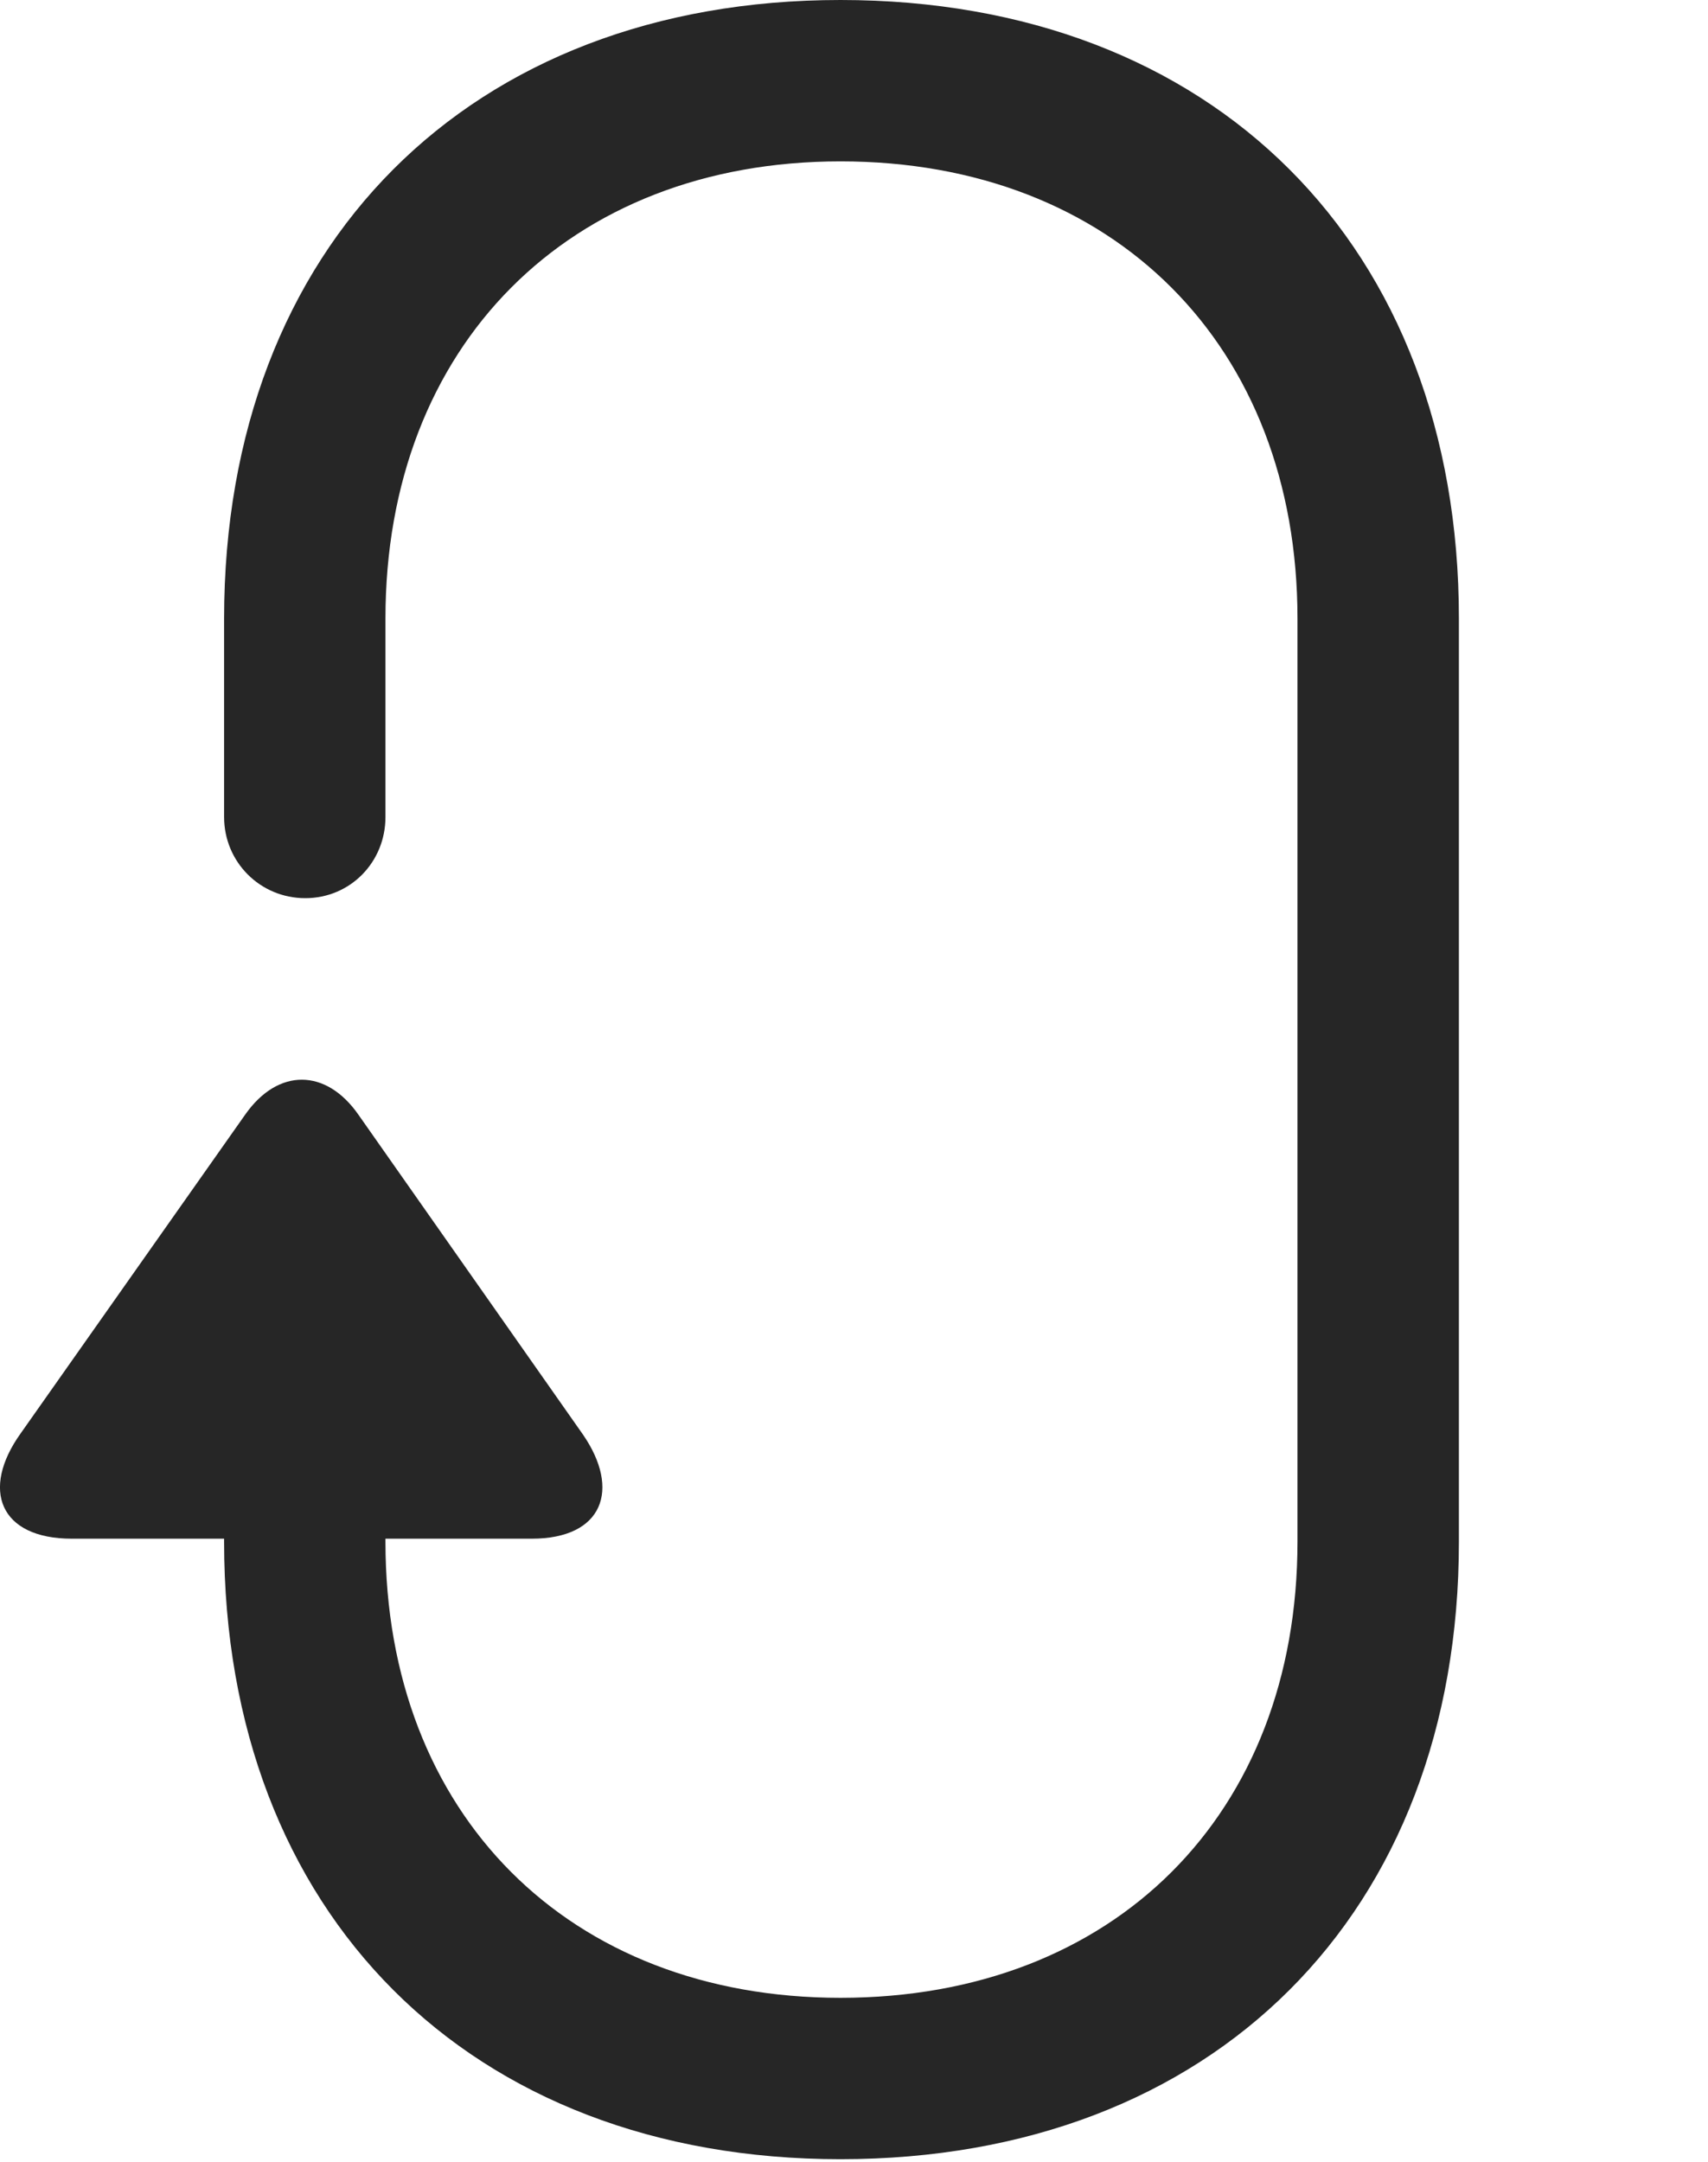 <?xml version="1.0" encoding="UTF-8"?>
<!--Generator: Apple Native CoreSVG 326-->
<!DOCTYPE svg
PUBLIC "-//W3C//DTD SVG 1.1//EN"
       "http://www.w3.org/Graphics/SVG/1.1/DTD/svg11.dtd">
<svg version="1.1" xmlns="http://www.w3.org/2000/svg" xmlns:xlink="http://www.w3.org/1999/xlink" viewBox="0 0 23.299 29.49">
 <g>
  <rect height="29.49" opacity="0" width="23.299" x="0" y="0"/>
  <path d="M11.465 0C6.406 0 3.057 3.35 3.057 8.436L3.057 11.143C3.057 11.758 3.549 12.25 4.164 12.25C4.779 12.25 5.258 11.758 5.258 11.143L5.258 8.436C5.258 4.717 7.76 2.201 11.465 2.201C15.197 2.201 17.699 4.717 17.699 8.436L17.699 21.027C17.699 24.746 15.197 27.248 11.465 27.248C7.76 27.248 5.258 24.746 5.258 21.027L5.258 19.455L3.057 19.455L3.057 21.027C3.057 26.1 6.406 29.449 11.465 29.449C16.551 29.449 19.901 26.1 19.901 21.027L19.901 8.436C19.901 3.35 16.551 0 11.465 0ZM0.979 20.986L7.254 20.986C8.225 20.986 8.471 20.316 7.951 19.564L4.889 15.203C4.451 14.574 3.795 14.56 3.344 15.203L0.281 19.551C-0.266 20.316-0.006 20.986 0.979 20.986Z" fill="black" fill-opacity="0.85"/>
 </g>
</svg>

